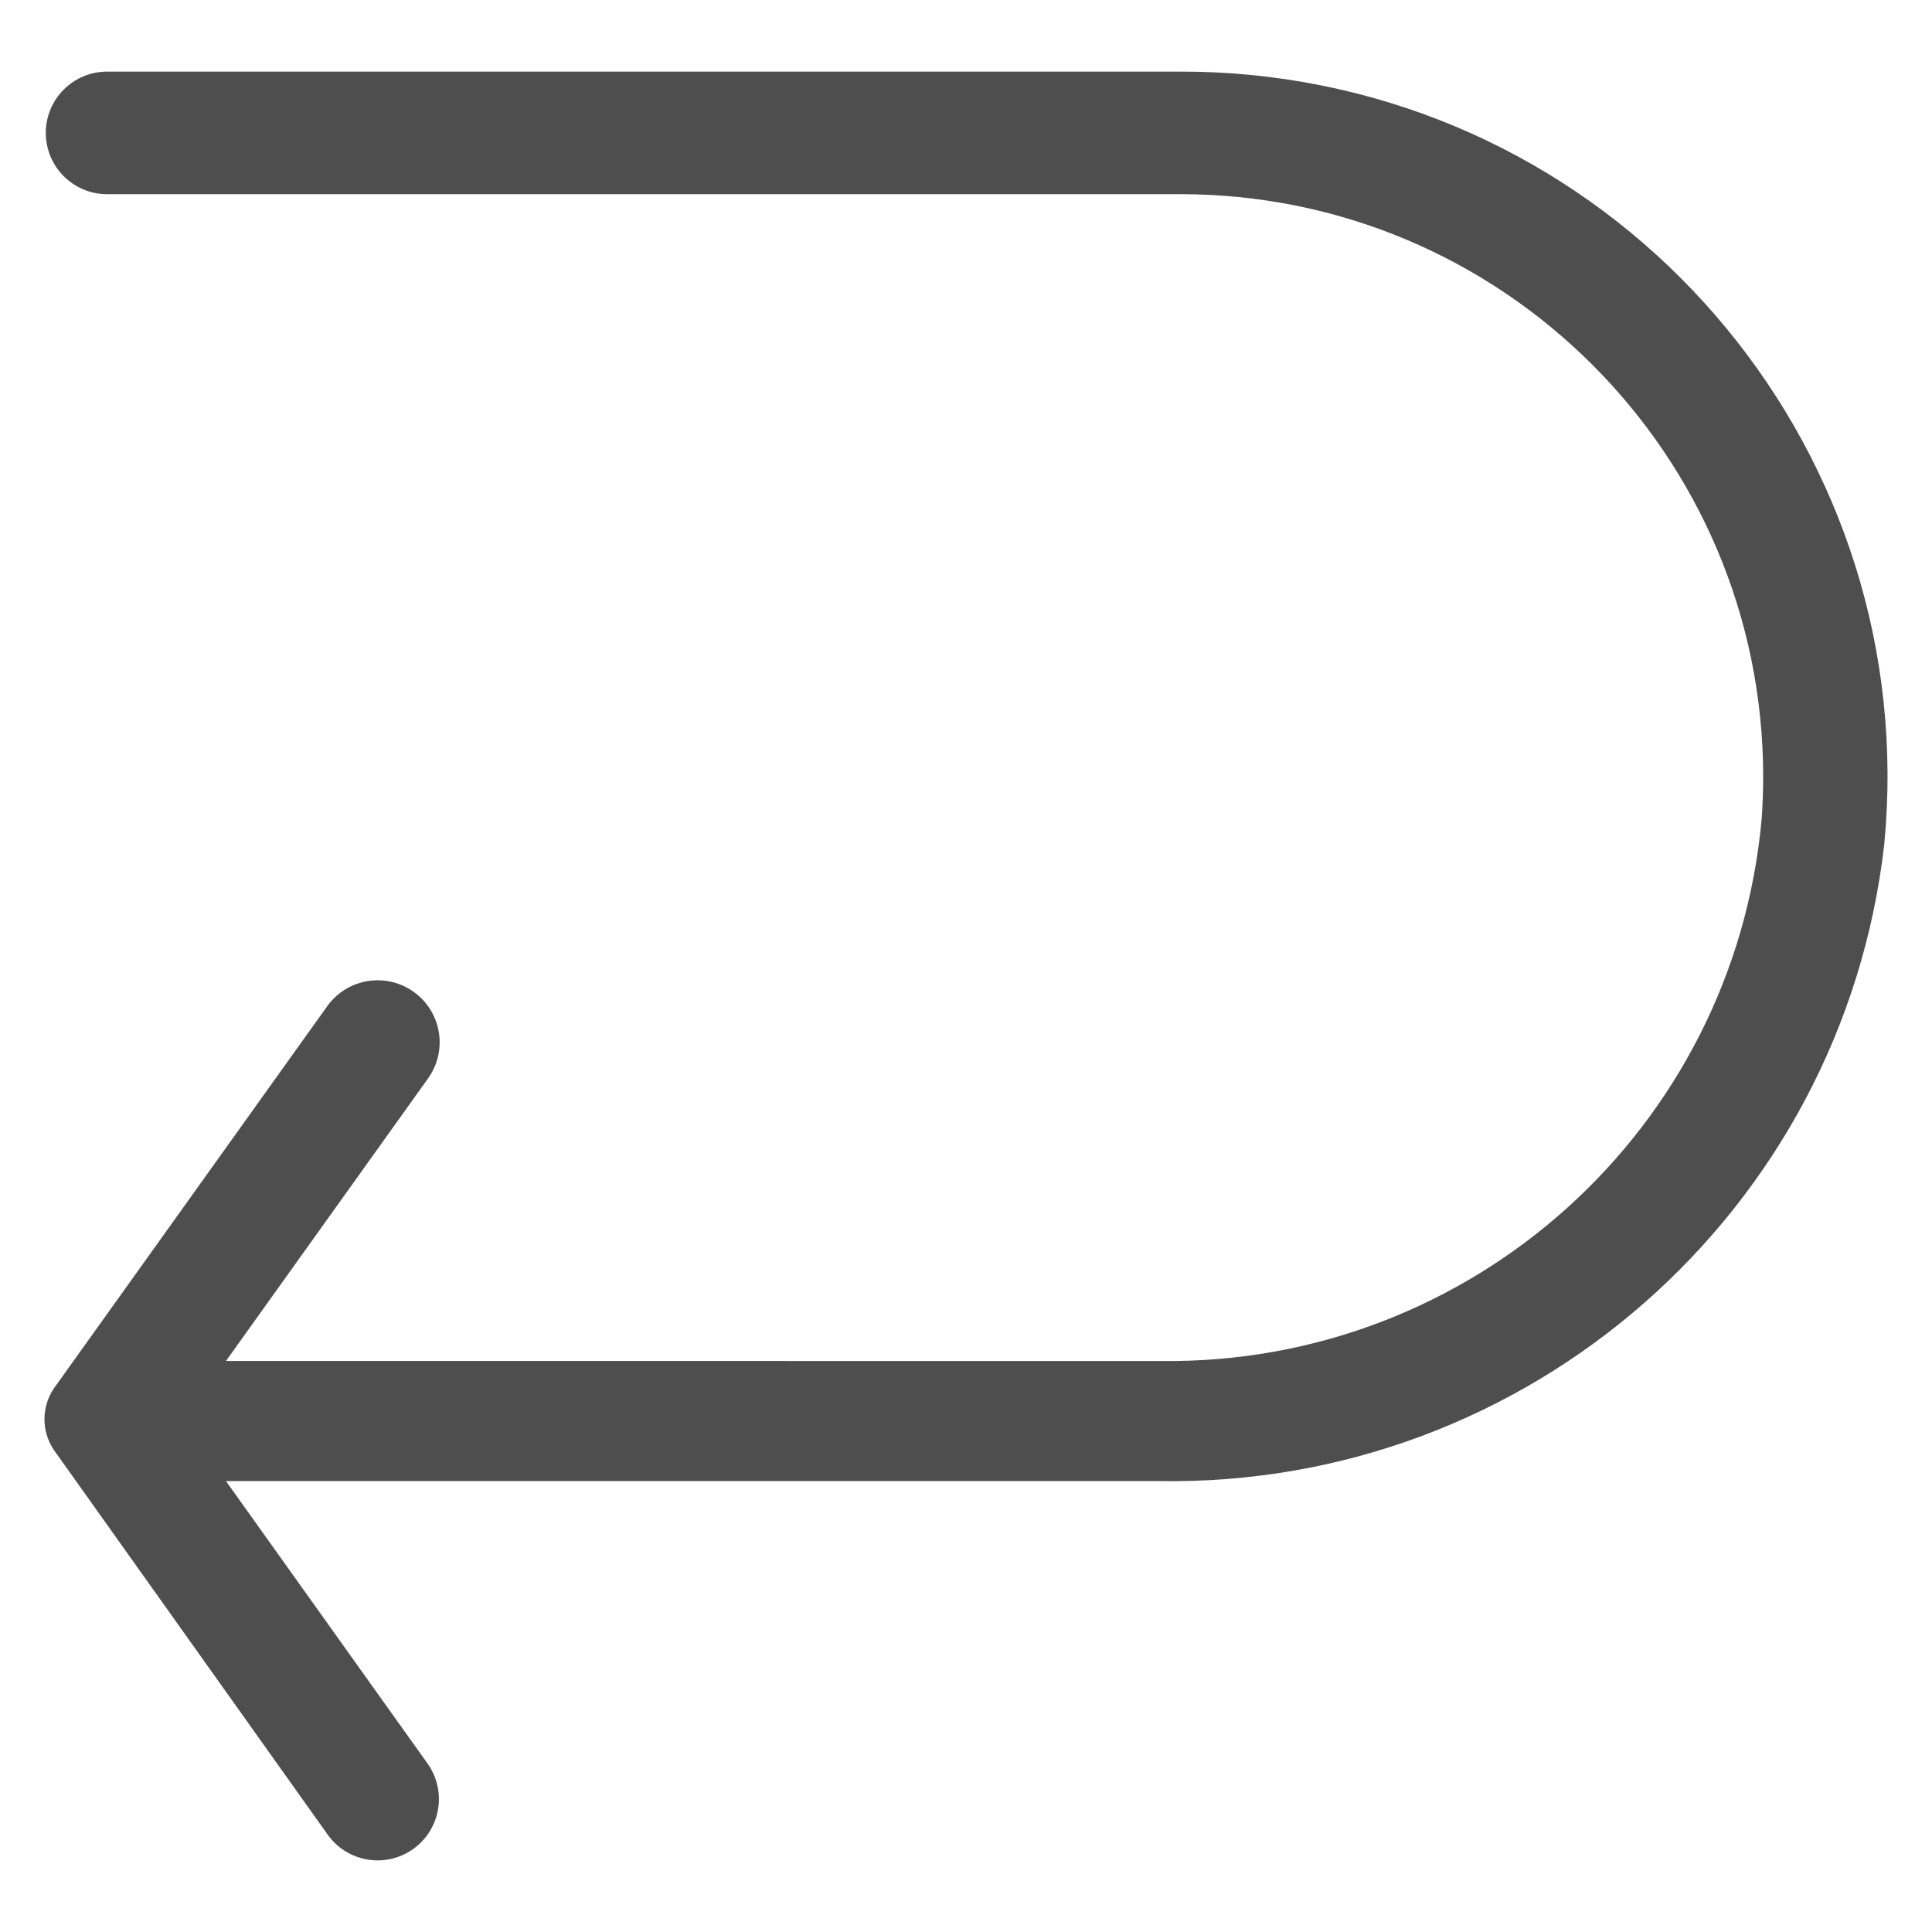 <?xml version="1.0" encoding="utf-8"?>
<!-- Generator: Adobe Illustrator 16.0.1, SVG Export Plug-In . SVG Version: 6.00 Build 0)  -->
<!DOCTYPE svg PUBLIC "-//W3C//DTD SVG 1.1//EN" "http://www.w3.org/Graphics/SVG/1.1/DTD/svg11.dtd">
<svg version="1.1" xmlns="http://www.w3.org/2000/svg" xmlns:xlink="http://www.w3.org/1999/xlink" x="0px" y="0px"
	 width="1417.32px" height="1417.32px" viewBox="0 0 1417.32 1417.32" enable-background="new 0 0 1417.32 1417.32"
	 xml:space="preserve">
<g id="Layer_1">
	<g id="Layer_4">
		<g>
			<circle fill="#4487C7" cx="-290.29" cy="1246.869" r="27.5"/>
			<circle fill="#3266AF" cx="-290.29" cy="1312.869" r="27.5"/>
		</g>
		<g>
			<circle fill="#D1D1D1" cx="-224.623" cy="1312.869" r="27.5"/>
			<circle fill="#4E4E4E" cx="-224.623" cy="1246.869" r="27.5"/>
		</g>
	</g>
</g>
<g id="Layer_2">
	<path fill="#4E4E4E" d="M865.292,52.535H78.557c-24.828,0-44.956,20.128-44.956,44.957c0,24.828,20.128,44.956,44.956,44.956
		h786.735c236.119-0.356,427.821,190.768,428.178,426.889c0.015,10.416-0.35,20.828-1.094,31.216
		c-20.438,227.679-212.899,401.129-441.471,397.863H165.772l147.905-206.799c14.897-20.235,10.57-48.716-9.666-63.613
		c-20.234-14.897-48.715-10.57-63.612,9.666l0,0L39.445,1018.646c-9.092,13.606-9.092,31.35,0,44.956l200.954,282.324
		c14.413,20.218,42.485,24.923,62.703,10.511c0.078-0.057,0.157-0.113,0.235-0.17c20.026-14.454,24.644-42.355,10.34-62.489
		l-147.905-207.248h684.233c271.21,4.525,501.539-197.597,532.283-467.095c27.313-284.471-181.153-537.22-465.623-564.533
		C899.591,53.261,882.444,52.471,865.292,52.535z"/>
</g>
</svg>
